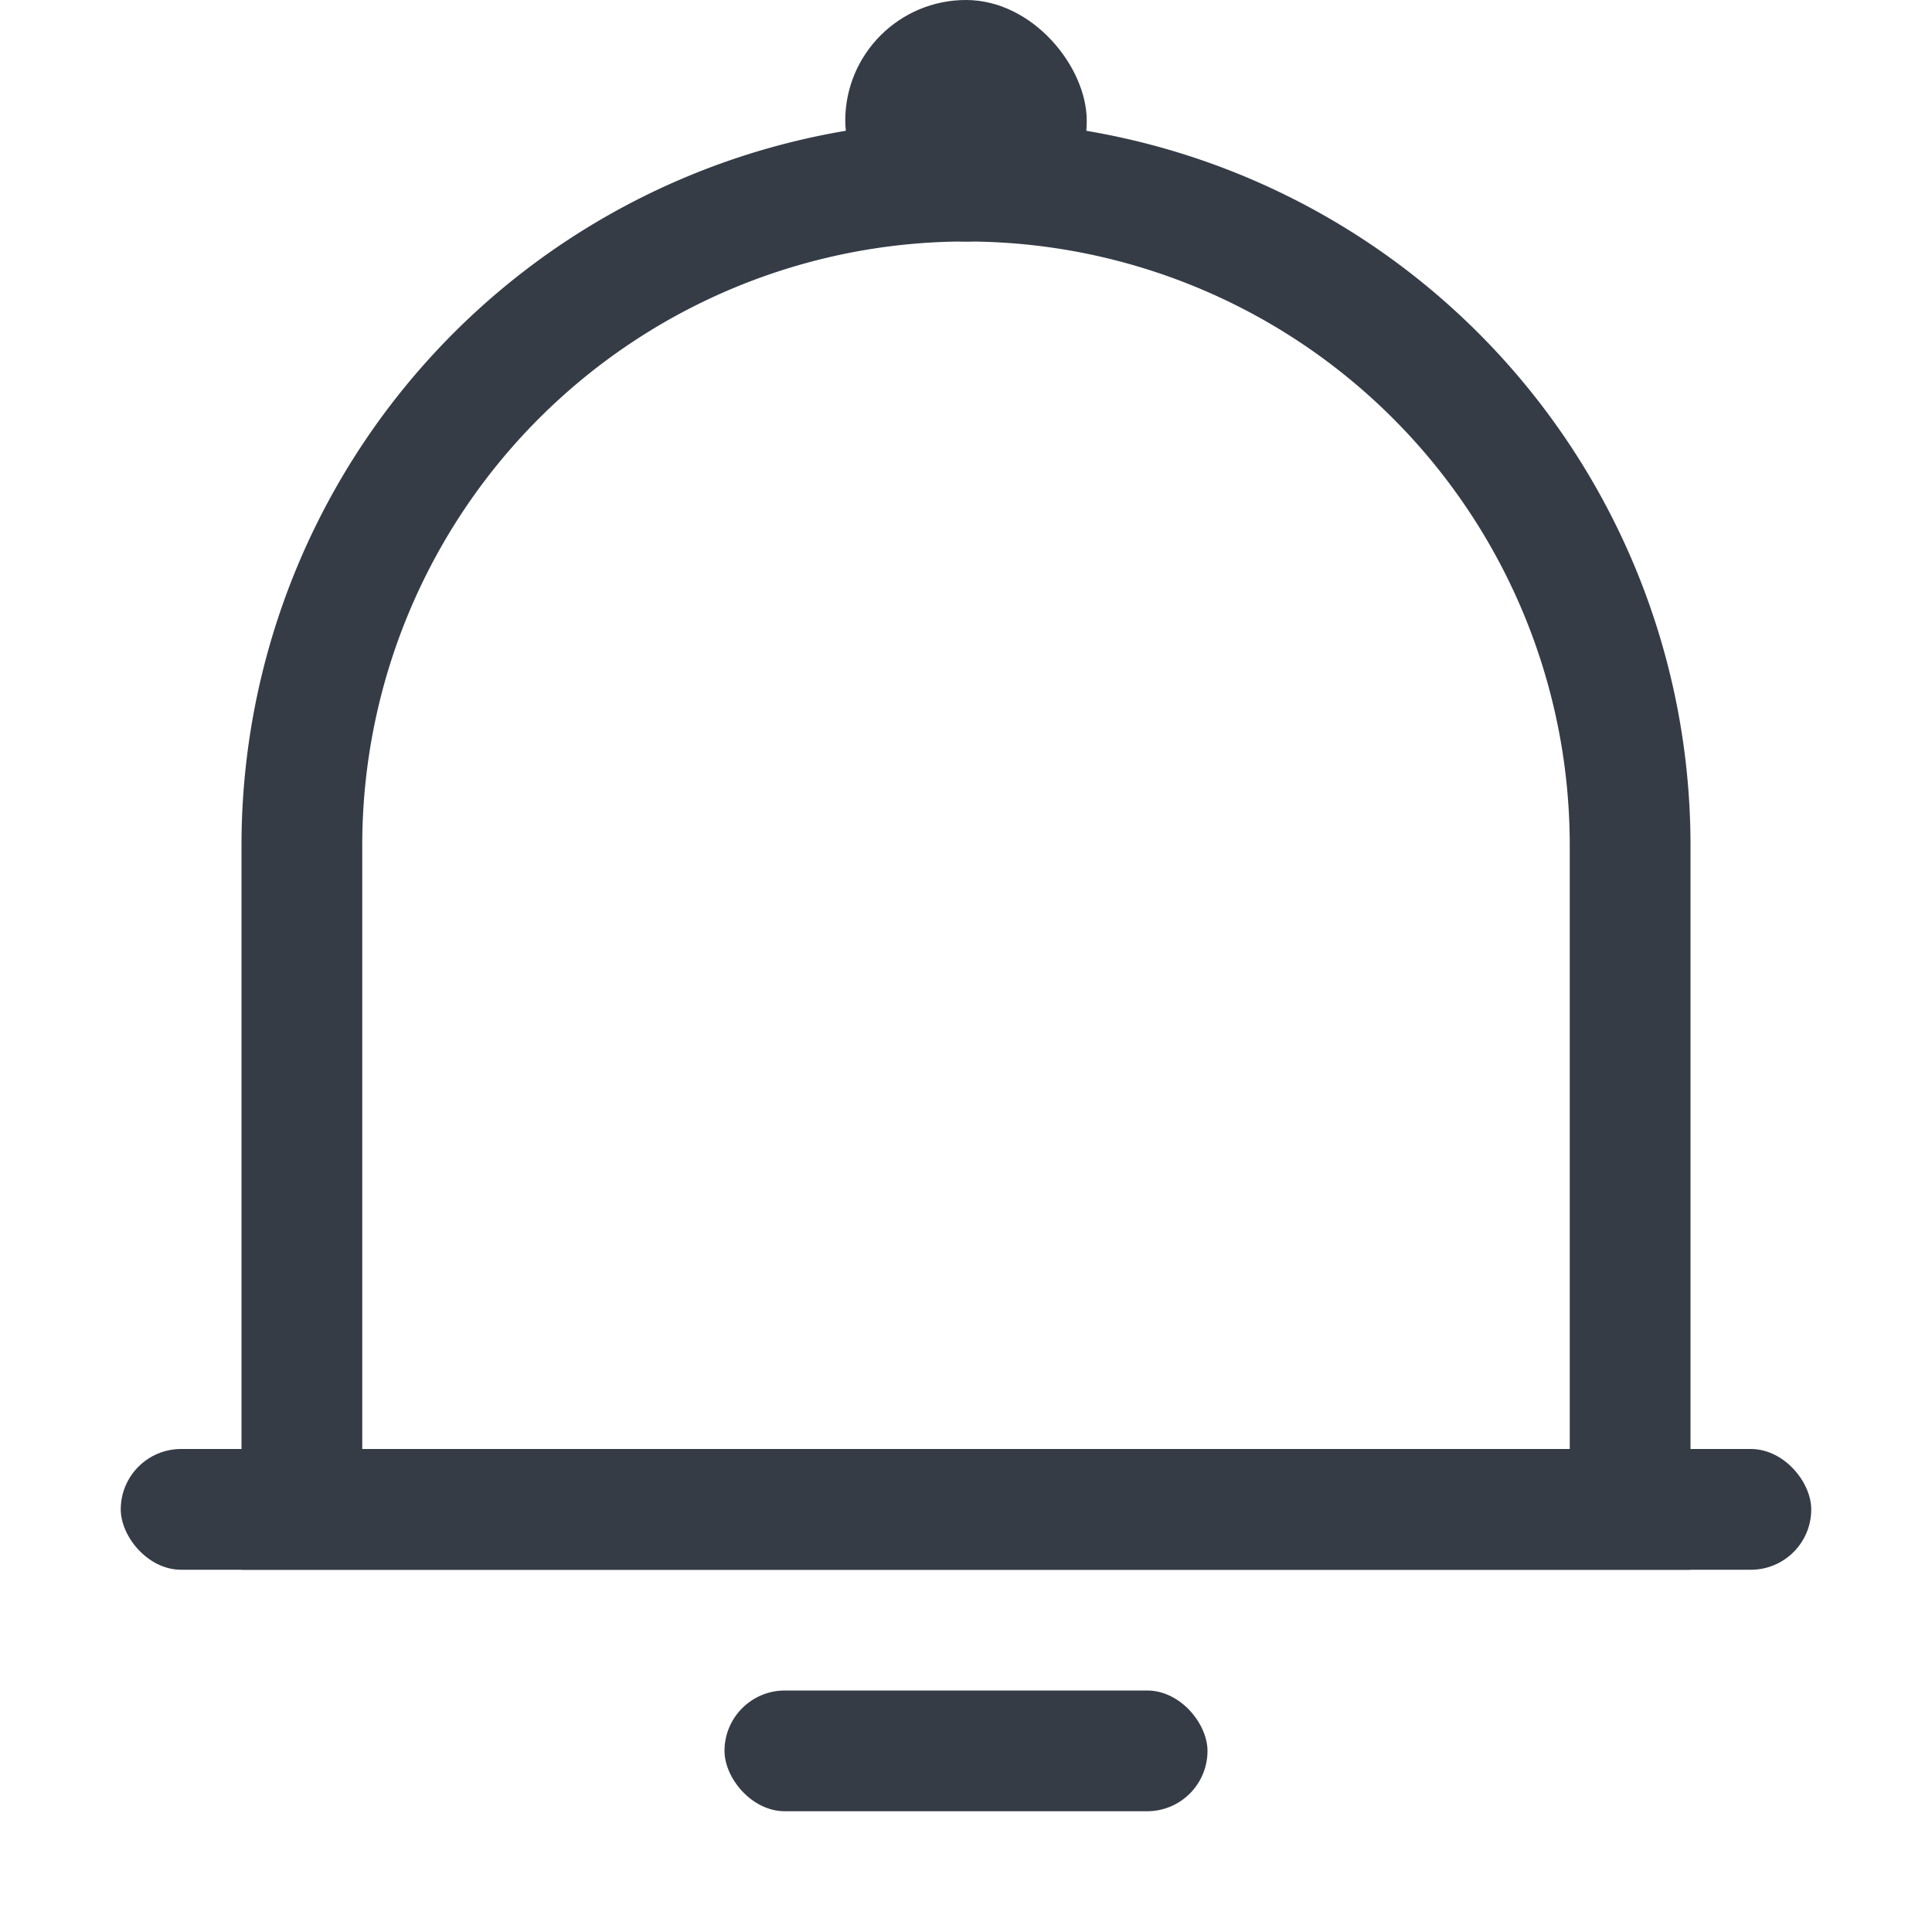 <svg xmlns="http://www.w3.org/2000/svg" width="16" height="16" viewBox="0 0 16 16">
    <g fill="none" fill-rule="evenodd" transform="translate(1)">
        <path stroke="#353C46" d="M1.5 12.5h11V7a5.5 5.5 0 0 0-11 0v5.5z"/>
        <rect width="4" height="1" x="5" y="14" fill="#353C46" rx=".5"/>
        <rect width="14" height="1" y="12" fill="#353C46" rx=".5"/>
        <rect width="2" height="2" x="6" fill="#353C46" rx="1"/>
    </g>
</svg>
